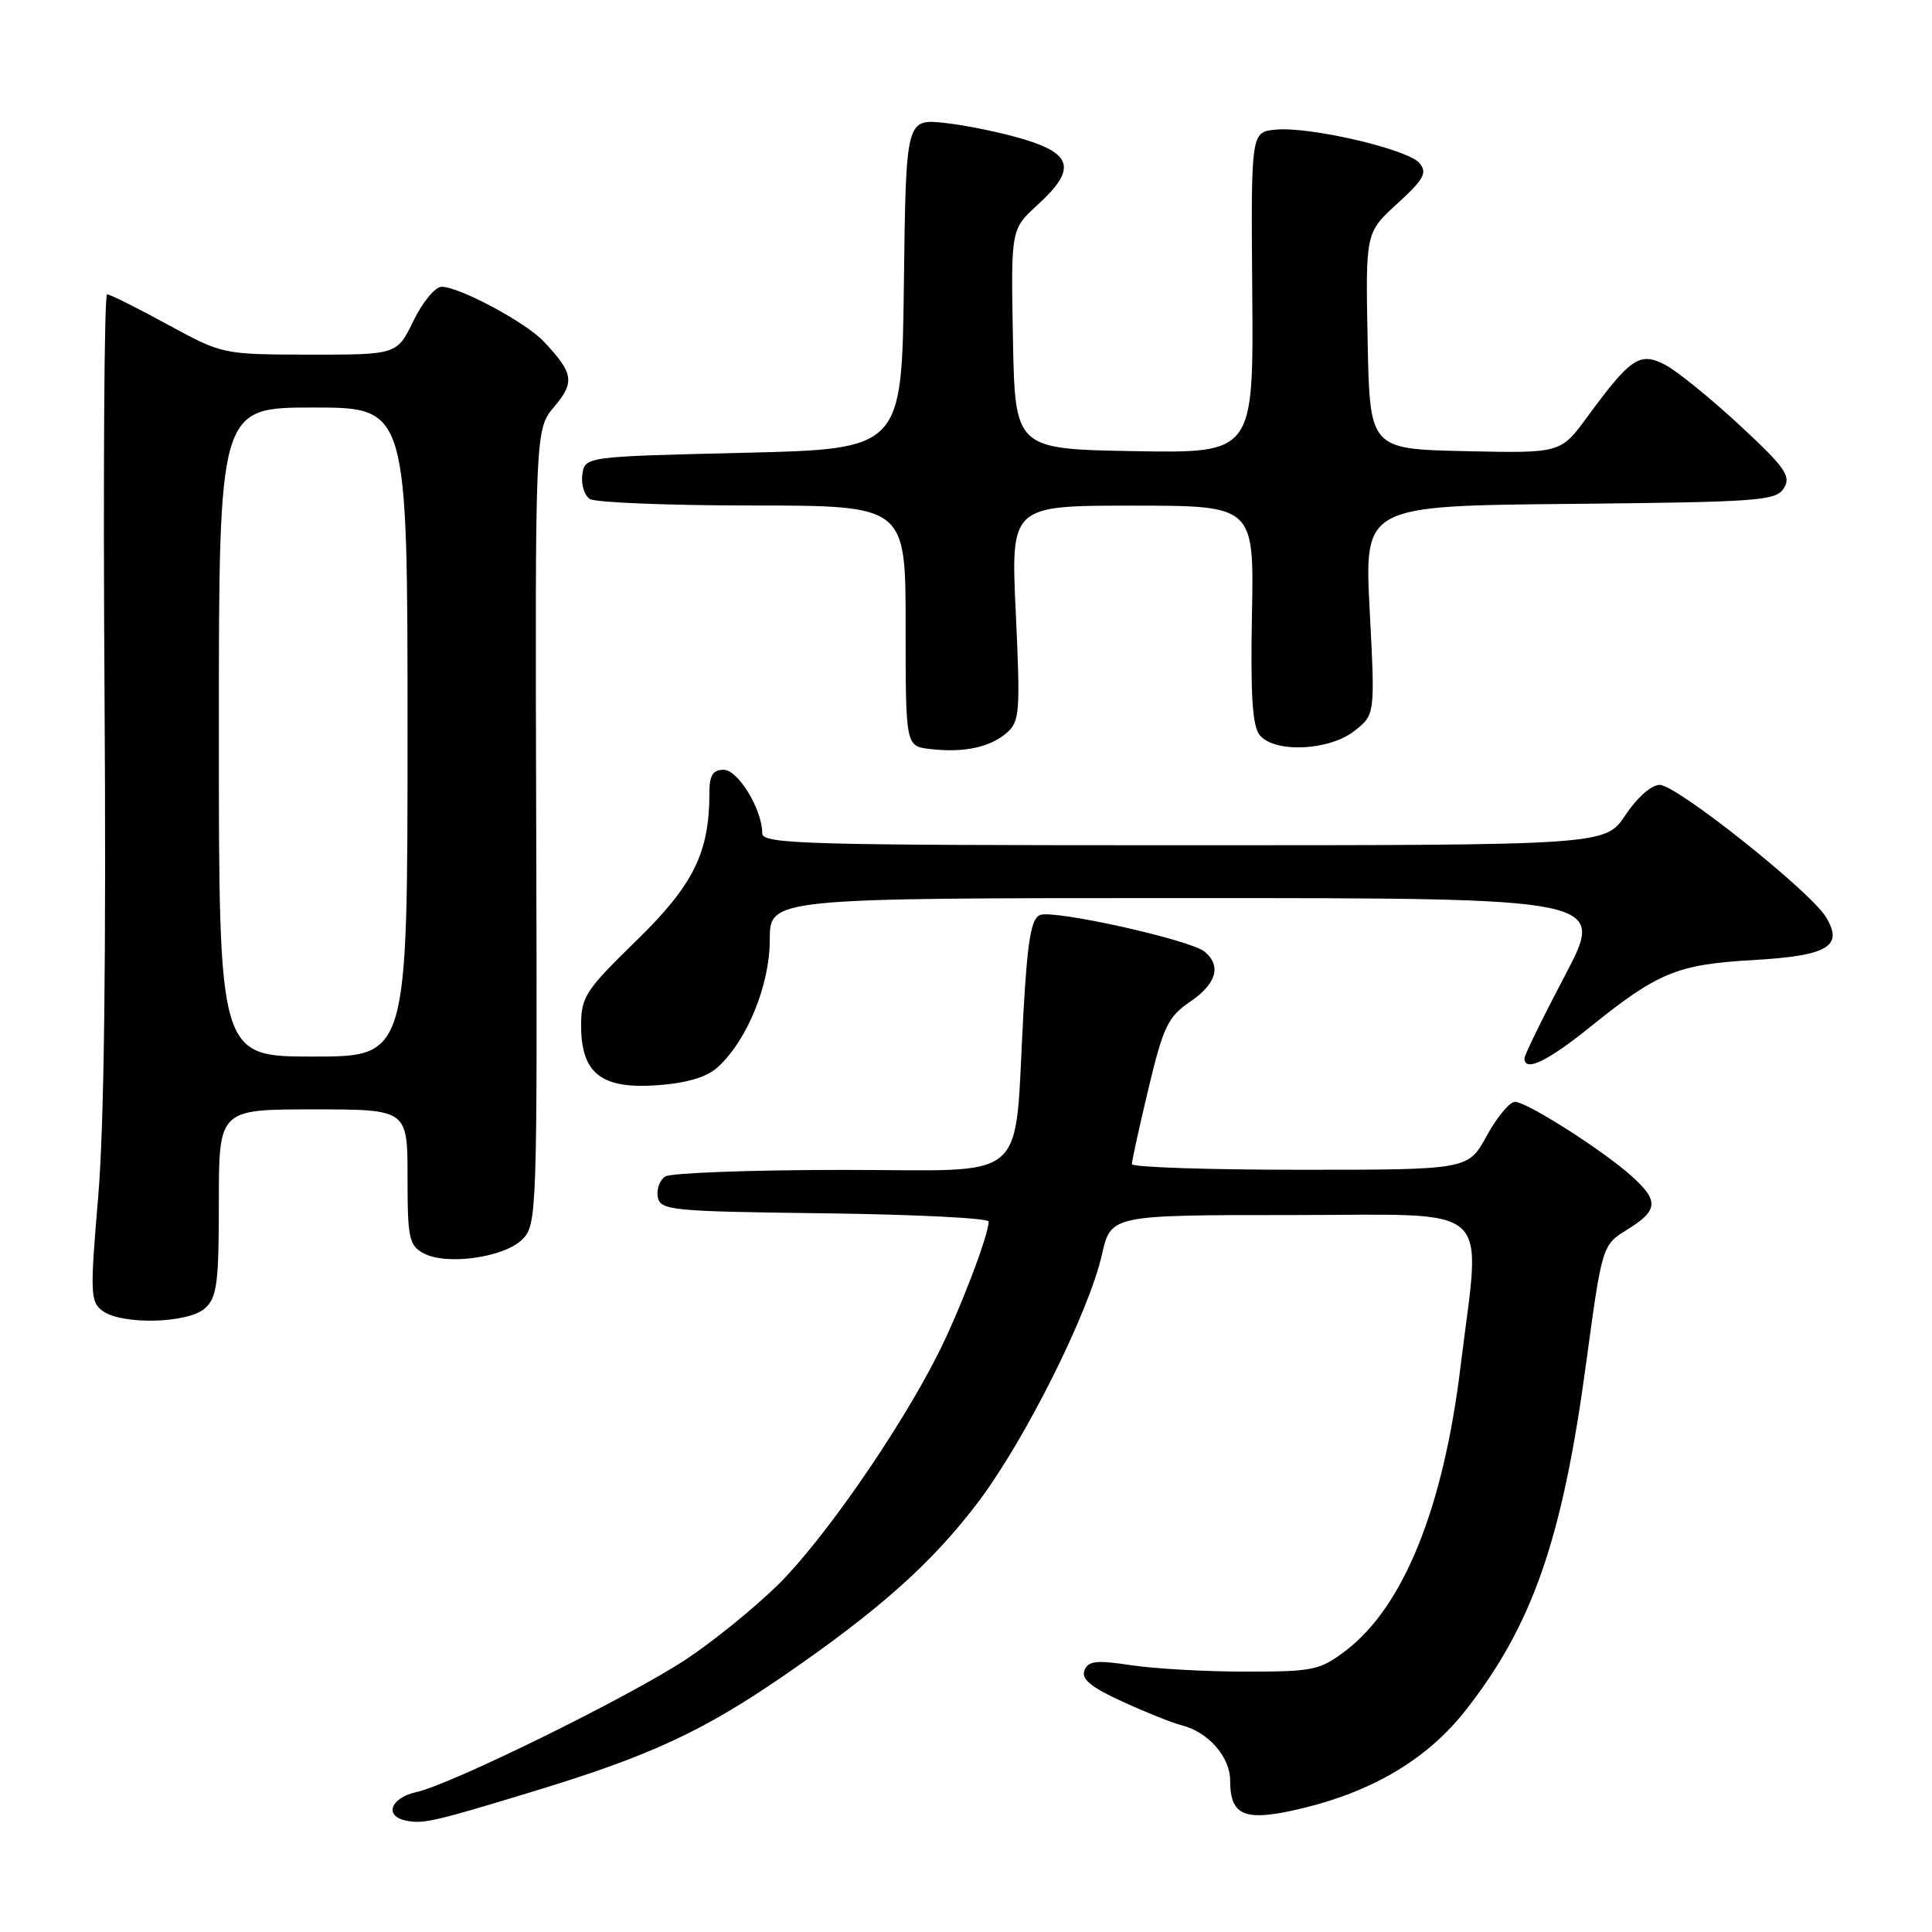 <?xml version="1.0" encoding="UTF-8" standalone="no"?>
<!DOCTYPE svg PUBLIC "-//W3C//DTD SVG 1.1//EN" "http://www.w3.org/Graphics/SVG/1.1/DTD/svg11.dtd" >
<svg xmlns="http://www.w3.org/2000/svg" xmlns:xlink="http://www.w3.org/1999/xlink" version="1.1" viewBox="0 0 256 256">
 <g >
 <path fill="currentColor"
d=" M 71.00 237.27 C 86.07 232.67 93.07 229.44 103.72 222.13 C 116.54 213.33 123.60 207.02 129.69 198.93 C 135.90 190.67 144.27 173.91 146.01 166.25 C 147.20 161.00 147.20 161.00 171.10 161.00 C 198.51 161.00 196.22 158.96 193.54 181.00 C 191.27 199.77 185.99 212.85 178.35 218.69 C 174.90 221.32 174.04 221.50 165.08 221.50 C 159.81 221.50 152.98 221.12 149.89 220.65 C 145.23 219.95 144.19 220.07 143.69 221.35 C 143.26 222.49 144.58 223.58 148.73 225.47 C 151.82 226.89 155.35 228.30 156.58 228.61 C 160.09 229.49 163.00 232.80 163.00 235.92 C 163.00 240.73 164.99 241.46 172.81 239.55 C 182.05 237.28 189.14 233.02 194.07 226.79 C 203.01 215.49 206.99 204.10 210.13 180.93 C 212.29 164.98 212.29 164.98 215.65 162.91 C 219.72 160.39 219.83 159.12 216.25 155.89 C 212.49 152.48 202.32 146.00 200.74 146.00 C 200.04 146.00 198.35 148.03 197.00 150.50 C 194.54 155.00 194.54 155.00 172.27 155.00 C 160.02 155.00 149.99 154.66 149.98 154.25 C 149.98 153.84 150.96 149.33 152.18 144.24 C 154.15 136.01 154.76 134.74 157.69 132.74 C 161.19 130.36 161.88 127.98 159.62 126.10 C 157.74 124.54 139.70 120.52 137.82 121.24 C 136.64 121.69 136.16 124.52 135.62 134.02 C 134.30 157.33 136.97 155.00 111.61 155.02 C 99.45 155.02 88.89 155.42 88.15 155.89 C 87.41 156.36 86.97 157.59 87.16 158.62 C 87.50 160.38 88.90 160.52 109.26 160.77 C 121.22 160.92 131.00 161.41 131.00 161.86 C 131.00 163.68 127.10 173.86 124.24 179.50 C 119.09 189.68 109.00 204.21 103.02 210.06 C 99.89 213.12 94.44 217.54 90.91 219.87 C 83.43 224.82 59.81 236.44 55.18 237.46 C 51.77 238.21 50.86 240.61 53.75 241.23 C 56.05 241.72 57.42 241.41 71.00 237.27 Z  M 27.17 173.35 C 28.75 171.91 29.00 170.03 29.00 159.35 C 29.00 147.00 29.00 147.00 41.50 147.00 C 54.00 147.00 54.00 147.00 54.00 155.96 C 54.00 164.11 54.20 165.03 56.15 166.08 C 59.18 167.70 66.82 166.62 69.21 164.23 C 71.15 162.29 71.20 160.92 71.05 109.57 C 70.90 56.90 70.90 56.90 73.45 53.88 C 76.19 50.62 76.00 49.45 72.04 45.24 C 69.64 42.70 60.87 38.00 58.52 38.00 C 57.67 38.00 55.99 40.02 54.79 42.50 C 52.60 47.00 52.60 47.00 41.05 46.99 C 29.50 46.97 29.50 46.97 22.19 42.99 C 18.17 40.79 14.57 39.00 14.19 39.00 C 13.81 39.00 13.66 62.74 13.85 91.75 C 14.08 126.61 13.80 149.23 13.02 158.46 C 11.92 171.44 11.96 172.50 13.61 173.71 C 16.20 175.59 24.94 175.36 27.17 173.35 Z  M 95.07 141.44 C 98.98 137.91 102.00 130.53 102.00 124.53 C 102.00 119.00 102.00 119.00 157.38 119.00 C 212.76 119.00 212.76 119.00 207.38 129.23 C 204.42 134.85 202.00 139.80 202.00 140.23 C 202.00 142.10 205.04 140.65 210.73 136.06 C 219.68 128.85 222.25 127.79 232.21 127.22 C 242.23 126.65 244.33 125.41 241.94 121.50 C 239.84 118.06 222.15 104.00 219.93 104.00 C 218.82 104.00 216.93 105.67 215.38 108.00 C 212.73 112.00 212.73 112.00 156.87 112.00 C 106.34 112.00 101.00 111.85 101.00 110.40 C 101.00 107.26 97.80 102.00 95.89 102.00 C 94.45 102.00 94.00 102.73 94.00 105.06 C 94.00 112.99 91.89 117.26 84.32 124.64 C 77.57 131.22 77.00 132.10 77.00 135.89 C 77.00 142.23 79.68 144.34 87.07 143.80 C 91.00 143.52 93.63 142.74 95.07 141.44 Z  M 133.38 97.12 C 135.12 95.62 135.21 94.42 134.60 81.25 C 133.93 67.00 133.93 67.00 150.05 67.00 C 166.17 67.00 166.17 67.00 165.89 81.42 C 165.69 92.19 165.95 96.24 166.93 97.42 C 168.92 99.81 176.12 99.48 179.47 96.85 C 182.21 94.69 182.21 94.69 181.49 80.86 C 180.78 67.03 180.78 67.03 208.03 66.77 C 233.27 66.52 235.36 66.36 236.39 64.66 C 237.35 63.07 236.53 61.92 230.50 56.33 C 226.65 52.76 222.22 49.17 220.66 48.35 C 217.29 46.58 216.09 47.38 210.31 55.26 C 206.79 60.06 206.79 60.06 194.14 59.78 C 181.50 59.50 181.50 59.50 181.22 45.16 C 180.94 30.82 180.94 30.82 185.15 26.98 C 188.68 23.75 189.15 22.89 188.10 21.62 C 186.57 19.77 173.49 16.73 169.01 17.18 C 165.76 17.50 165.76 17.50 165.93 38.78 C 166.10 60.05 166.10 60.05 150.30 59.78 C 134.50 59.50 134.50 59.50 134.22 44.93 C 133.95 30.37 133.95 30.37 137.47 27.16 C 142.58 22.51 142.17 20.43 135.75 18.48 C 132.86 17.60 128.15 16.62 125.27 16.30 C 120.04 15.72 120.04 15.72 119.77 37.61 C 119.50 59.50 119.50 59.50 98.50 60.00 C 77.50 60.50 77.50 60.50 77.16 62.89 C 76.98 64.20 77.43 65.66 78.16 66.12 C 78.90 66.59 88.61 66.98 99.75 66.98 C 120.00 67.00 120.00 67.00 120.00 82.94 C 120.00 98.87 120.00 98.87 123.25 99.25 C 127.69 99.77 131.14 99.04 133.38 97.12 Z  M 29.00 97.00 C 29.00 54.00 29.00 54.00 41.50 54.00 C 54.00 54.00 54.00 54.00 54.00 97.00 C 54.00 140.00 54.00 140.00 41.50 140.00 C 29.00 140.00 29.00 140.00 29.00 97.00 Z "/>
</g>
</svg>